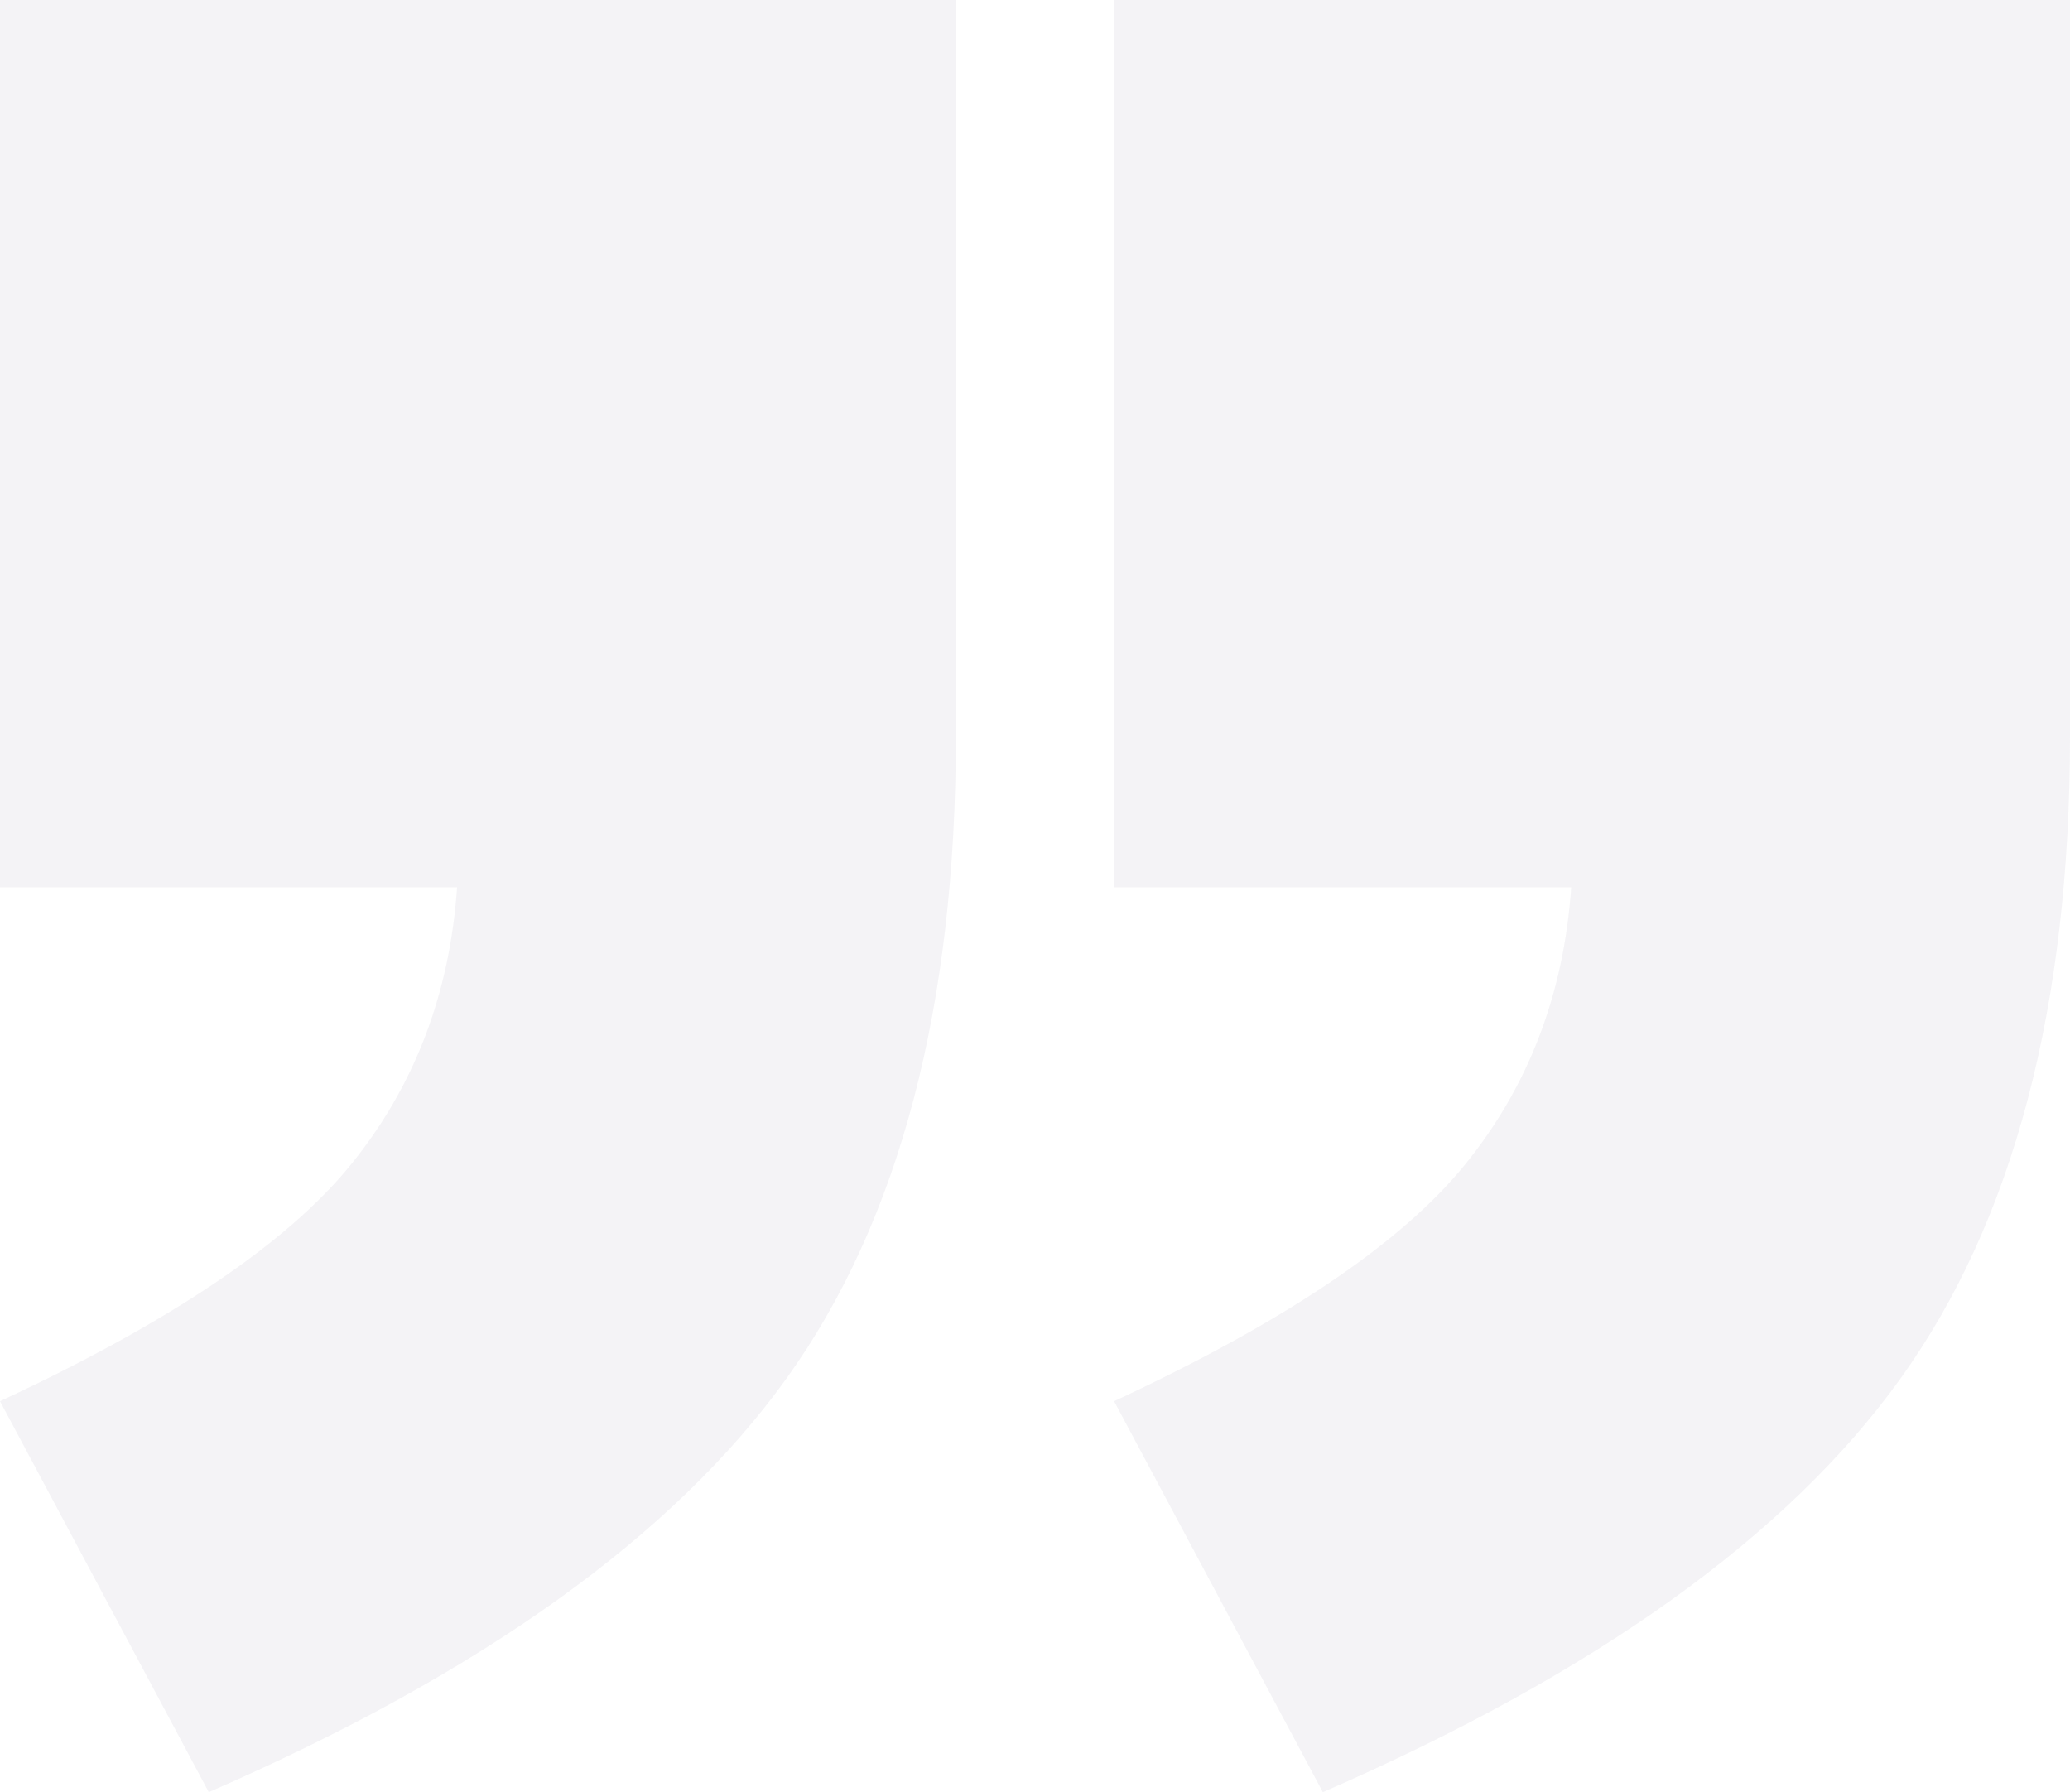 <svg width="67" height="58" viewBox="0 0 67 58" fill="none" xmlns="http://www.w3.org/2000/svg">
<path opacity="0.1" fill-rule="evenodd" clip-rule="evenodd" d="M0 0H30.939V23.811C30.939 32.578 29.114 39.508 25.463 44.602C21.812 49.696 15.576 54.162 6.757 58L0 45.348C5.5 42.789 9.282 40.242 11.345 37.707C13.407 35.172 14.557 32.175 14.794 28.716H0V0ZM36.06 0H67V23.811C67 32.578 65.174 39.508 61.523 44.602C57.872 49.696 51.637 54.162 42.817 58L36.06 45.348C41.561 42.789 45.342 40.242 47.405 37.707C49.468 35.172 50.617 32.175 50.855 28.716H36.06V0Z" fill="#8D88A5"/>
</svg>
